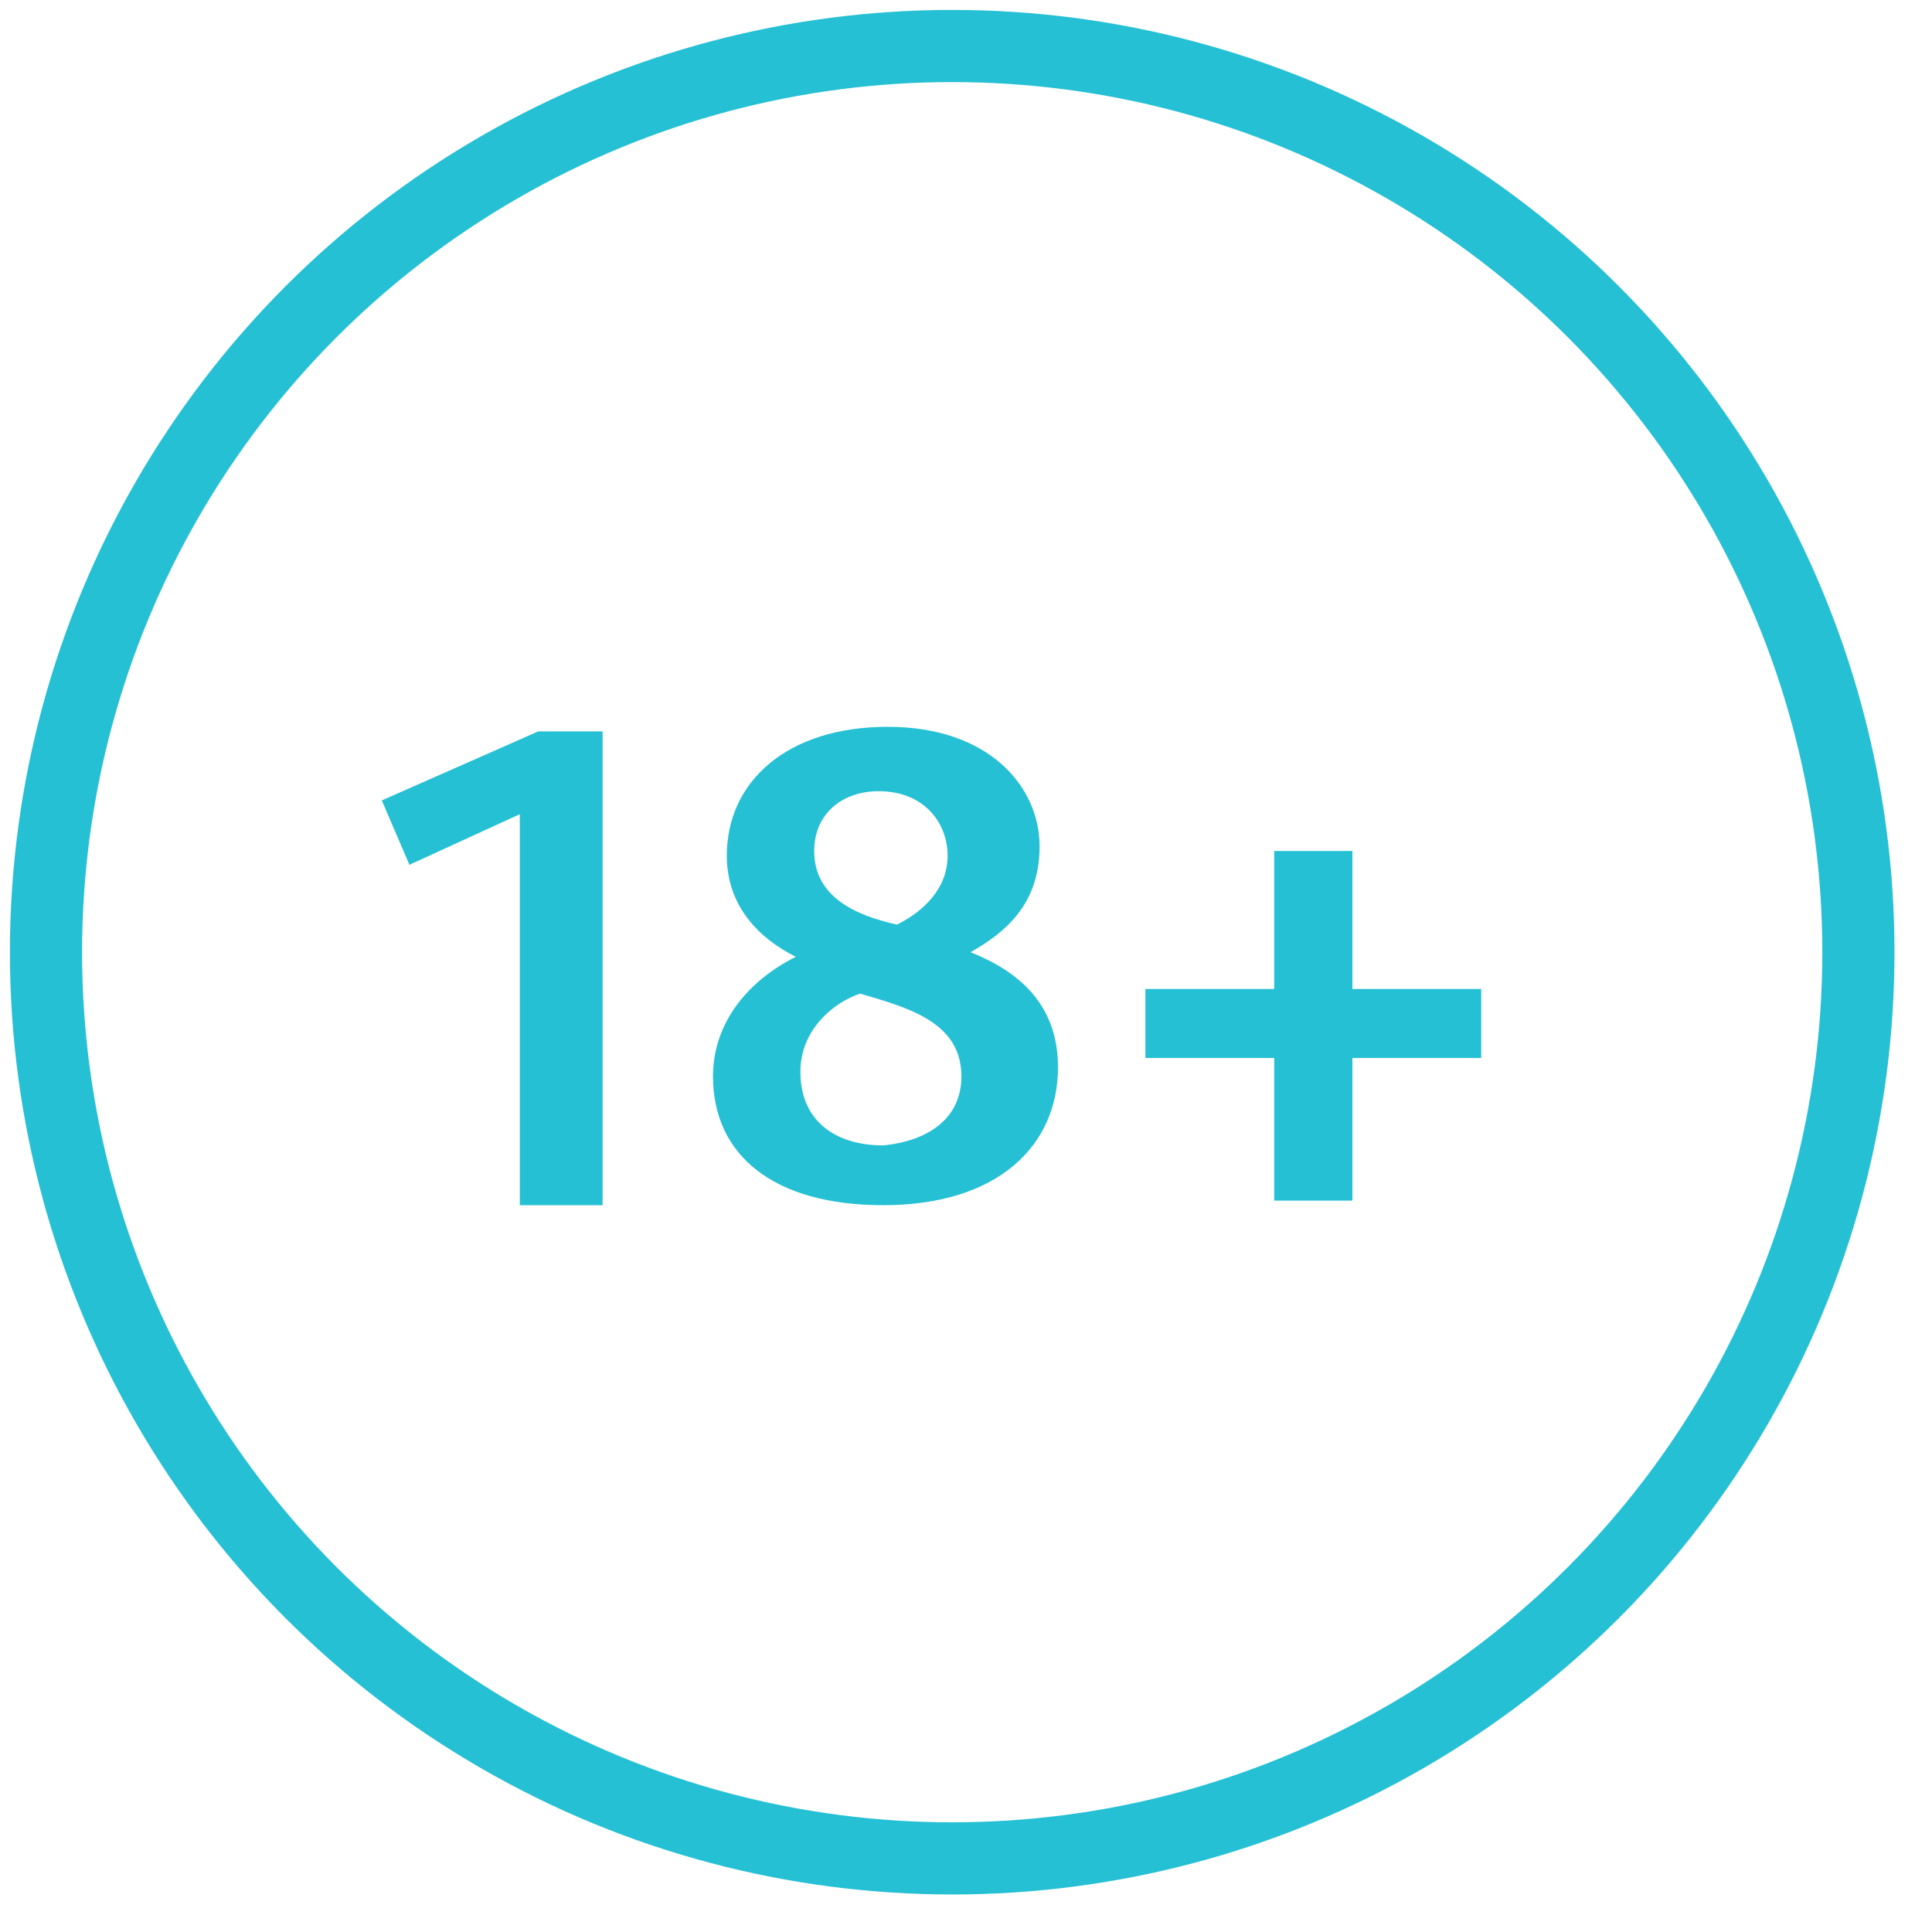 <?xml version="1.0" encoding="UTF-8" standalone="no"?>
<svg width="42px" height="42px" viewBox="0 0 42 42" version="1.1" xmlns="http://www.w3.org/2000/svg" xmlns:xlink="http://www.w3.org/1999/xlink" xmlns:sketch="http://www.bohemiancoding.com/sketch/ns">
    <!-- Generator: Sketch 3.1 (8751) - http://www.bohemiancoding.com/sketch -->
    <title>18plus</title>
    <desc>Created with Sketch.</desc>
    <defs></defs>
    <g id="Page-1" stroke="none" stroke-width="1" fill="none" fill-rule="evenodd" sketch:type="MSPage">
        <g id="18plus" sketch:type="MSLayerGroup" transform="translate(1, 1)">
            <g id="Group" transform="translate(7, 15)" fill="#26C0D5" sketch:type="MSShapeGroup">
                <path d="M3.3,1.7 L0.9,2.8 L0.3,1.4 L3.7,-0.1 L5.1,-0.1 L5.1,10.2 L3.3,10.2 L3.3,1.7 L3.3,1.7 Z" id="Shape"></path>
                <path d="M7.5,7.4 C7.5,6.2 8.3,5.3 9.3,4.8 L9.3,4.8 C8.5,4.4 7.8,3.7 7.8,2.6 C7.8,1 9.1,-0.2 11.3,-0.2 C13.5,-0.2 14.6,1.1 14.6,2.4 C14.6,3.7 13.8,4.3 13.1,4.7 L13.1,4.7 C14.1,5.1 15,5.8 15,7.2 C15,8.9 13.7,10.2 11.2,10.2 C8.8,10.2 7.5,9.1 7.5,7.4 L7.5,7.4 Z M12.9,7.4 C12.9,6.2 11.7,5.9 10.7,5.6 C10.1,5.8 9.4,6.4 9.4,7.3 C9.4,8.4 10.2,8.9 11.2,8.9 C12.2,8.8 12.9,8.3 12.9,7.4 L12.9,7.4 Z M12.6,2.6 C12.6,1.9 12.1,1.2 11.1,1.2 C10.3,1.2 9.7,1.7 9.7,2.5 C9.7,3.5 10.6,3.9 11.5,4.1 C12.1,3.8 12.6,3.3 12.6,2.6 L12.6,2.6 Z" id="Shape"></path>
                <path d="M19.7,7 L16.9,7 L16.9,5.5 L19.7,5.5 L19.7,2.5 L21.4,2.5 L21.4,5.5 L24.2,5.5 L24.2,7 L21.4,7 L21.4,10.1 L19.7,10.1 L19.7,7 L19.7,7 Z" id="Shape"></path>
            </g>
            <circle id="Oval" stroke="#26C0D5" stroke-width="1.569" sketch:type="MSShapeGroup" cx="19.7" cy="19.7" r="19.7"></circle>
        </g>
    </g>
</svg>